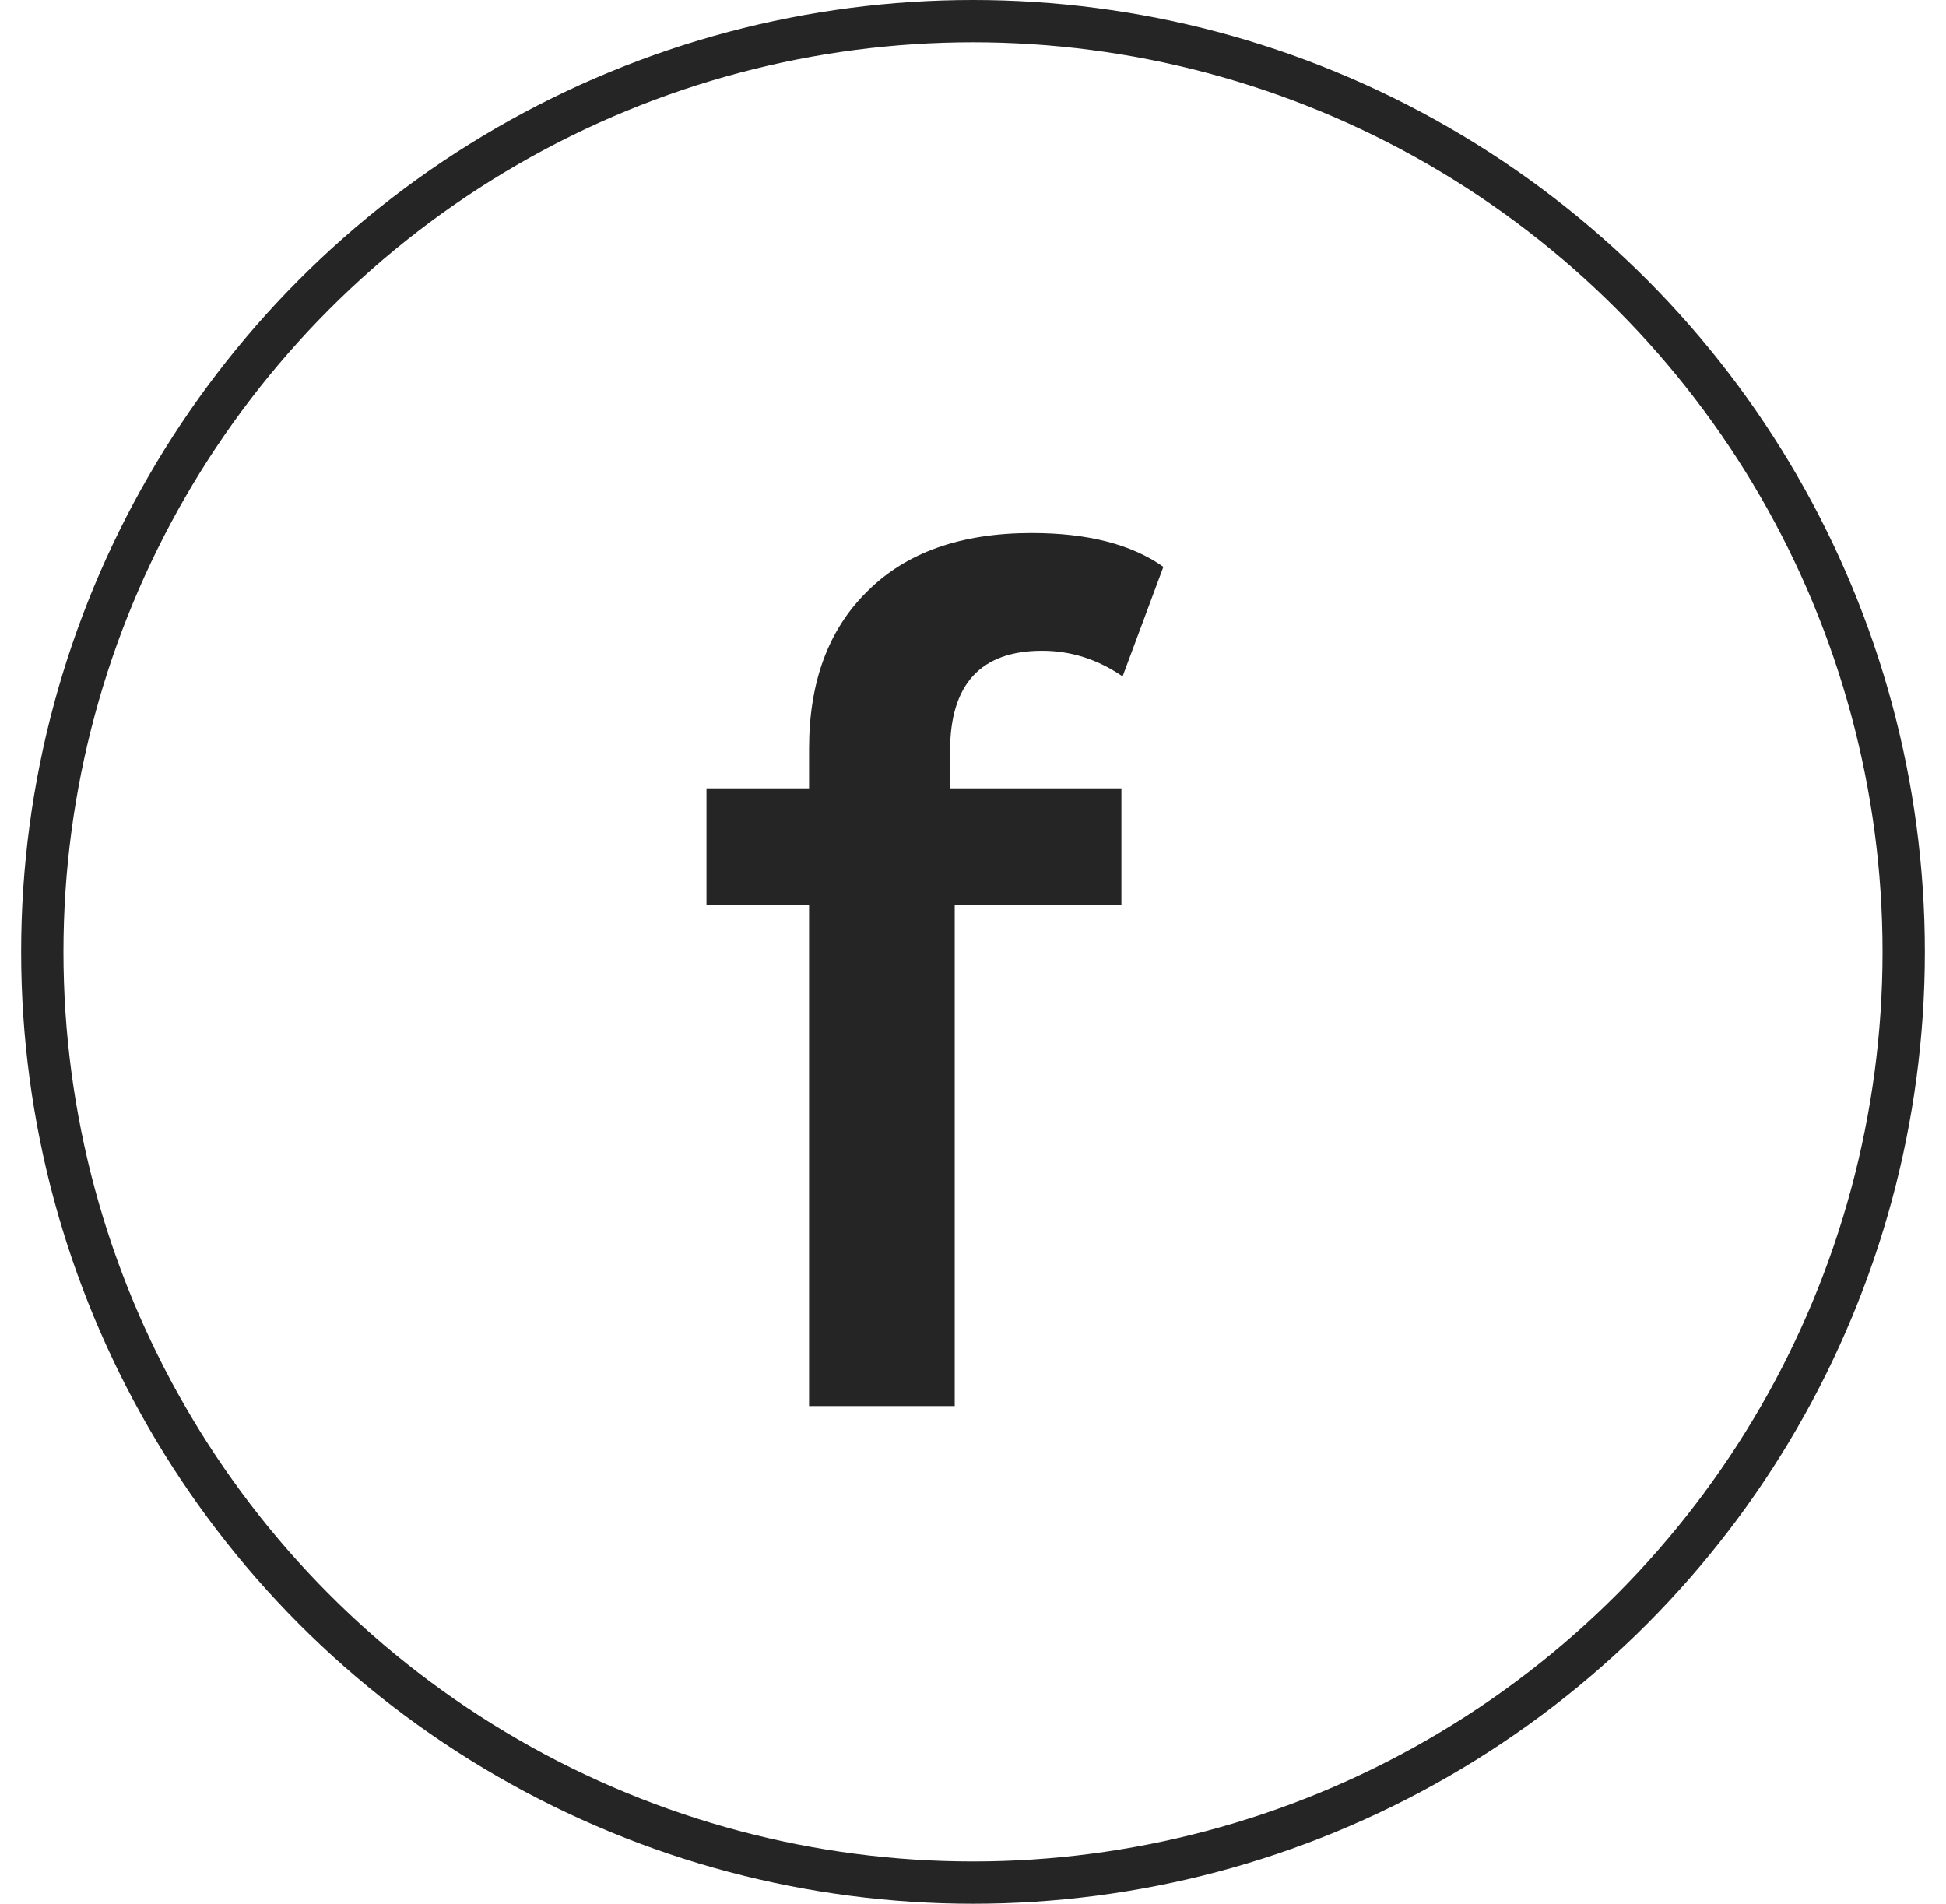 <svg width="46" height="45" viewBox="0 0 46 45" fill="none" xmlns="http://www.w3.org/2000/svg">
<g id="Group 582">
<circle id="Ellipse 69" cx="23" cy="22.5" r="22" stroke="#252525"/>
<path id="f" d="M24.635 15.383C23.184 15.383 22.458 16.172 22.458 17.752V18.634H26.508V21.389H22.568V33.236H19.125V21.389H16.7V18.634H19.125V17.697C19.125 16.117 19.584 14.878 20.502 13.978C21.42 13.059 22.715 12.6 24.387 12.6C25.709 12.6 26.747 12.866 27.5 13.399L26.536 15.989C25.948 15.585 25.314 15.383 24.635 15.383Z" fill="#252525"/>
</g>
</svg>
